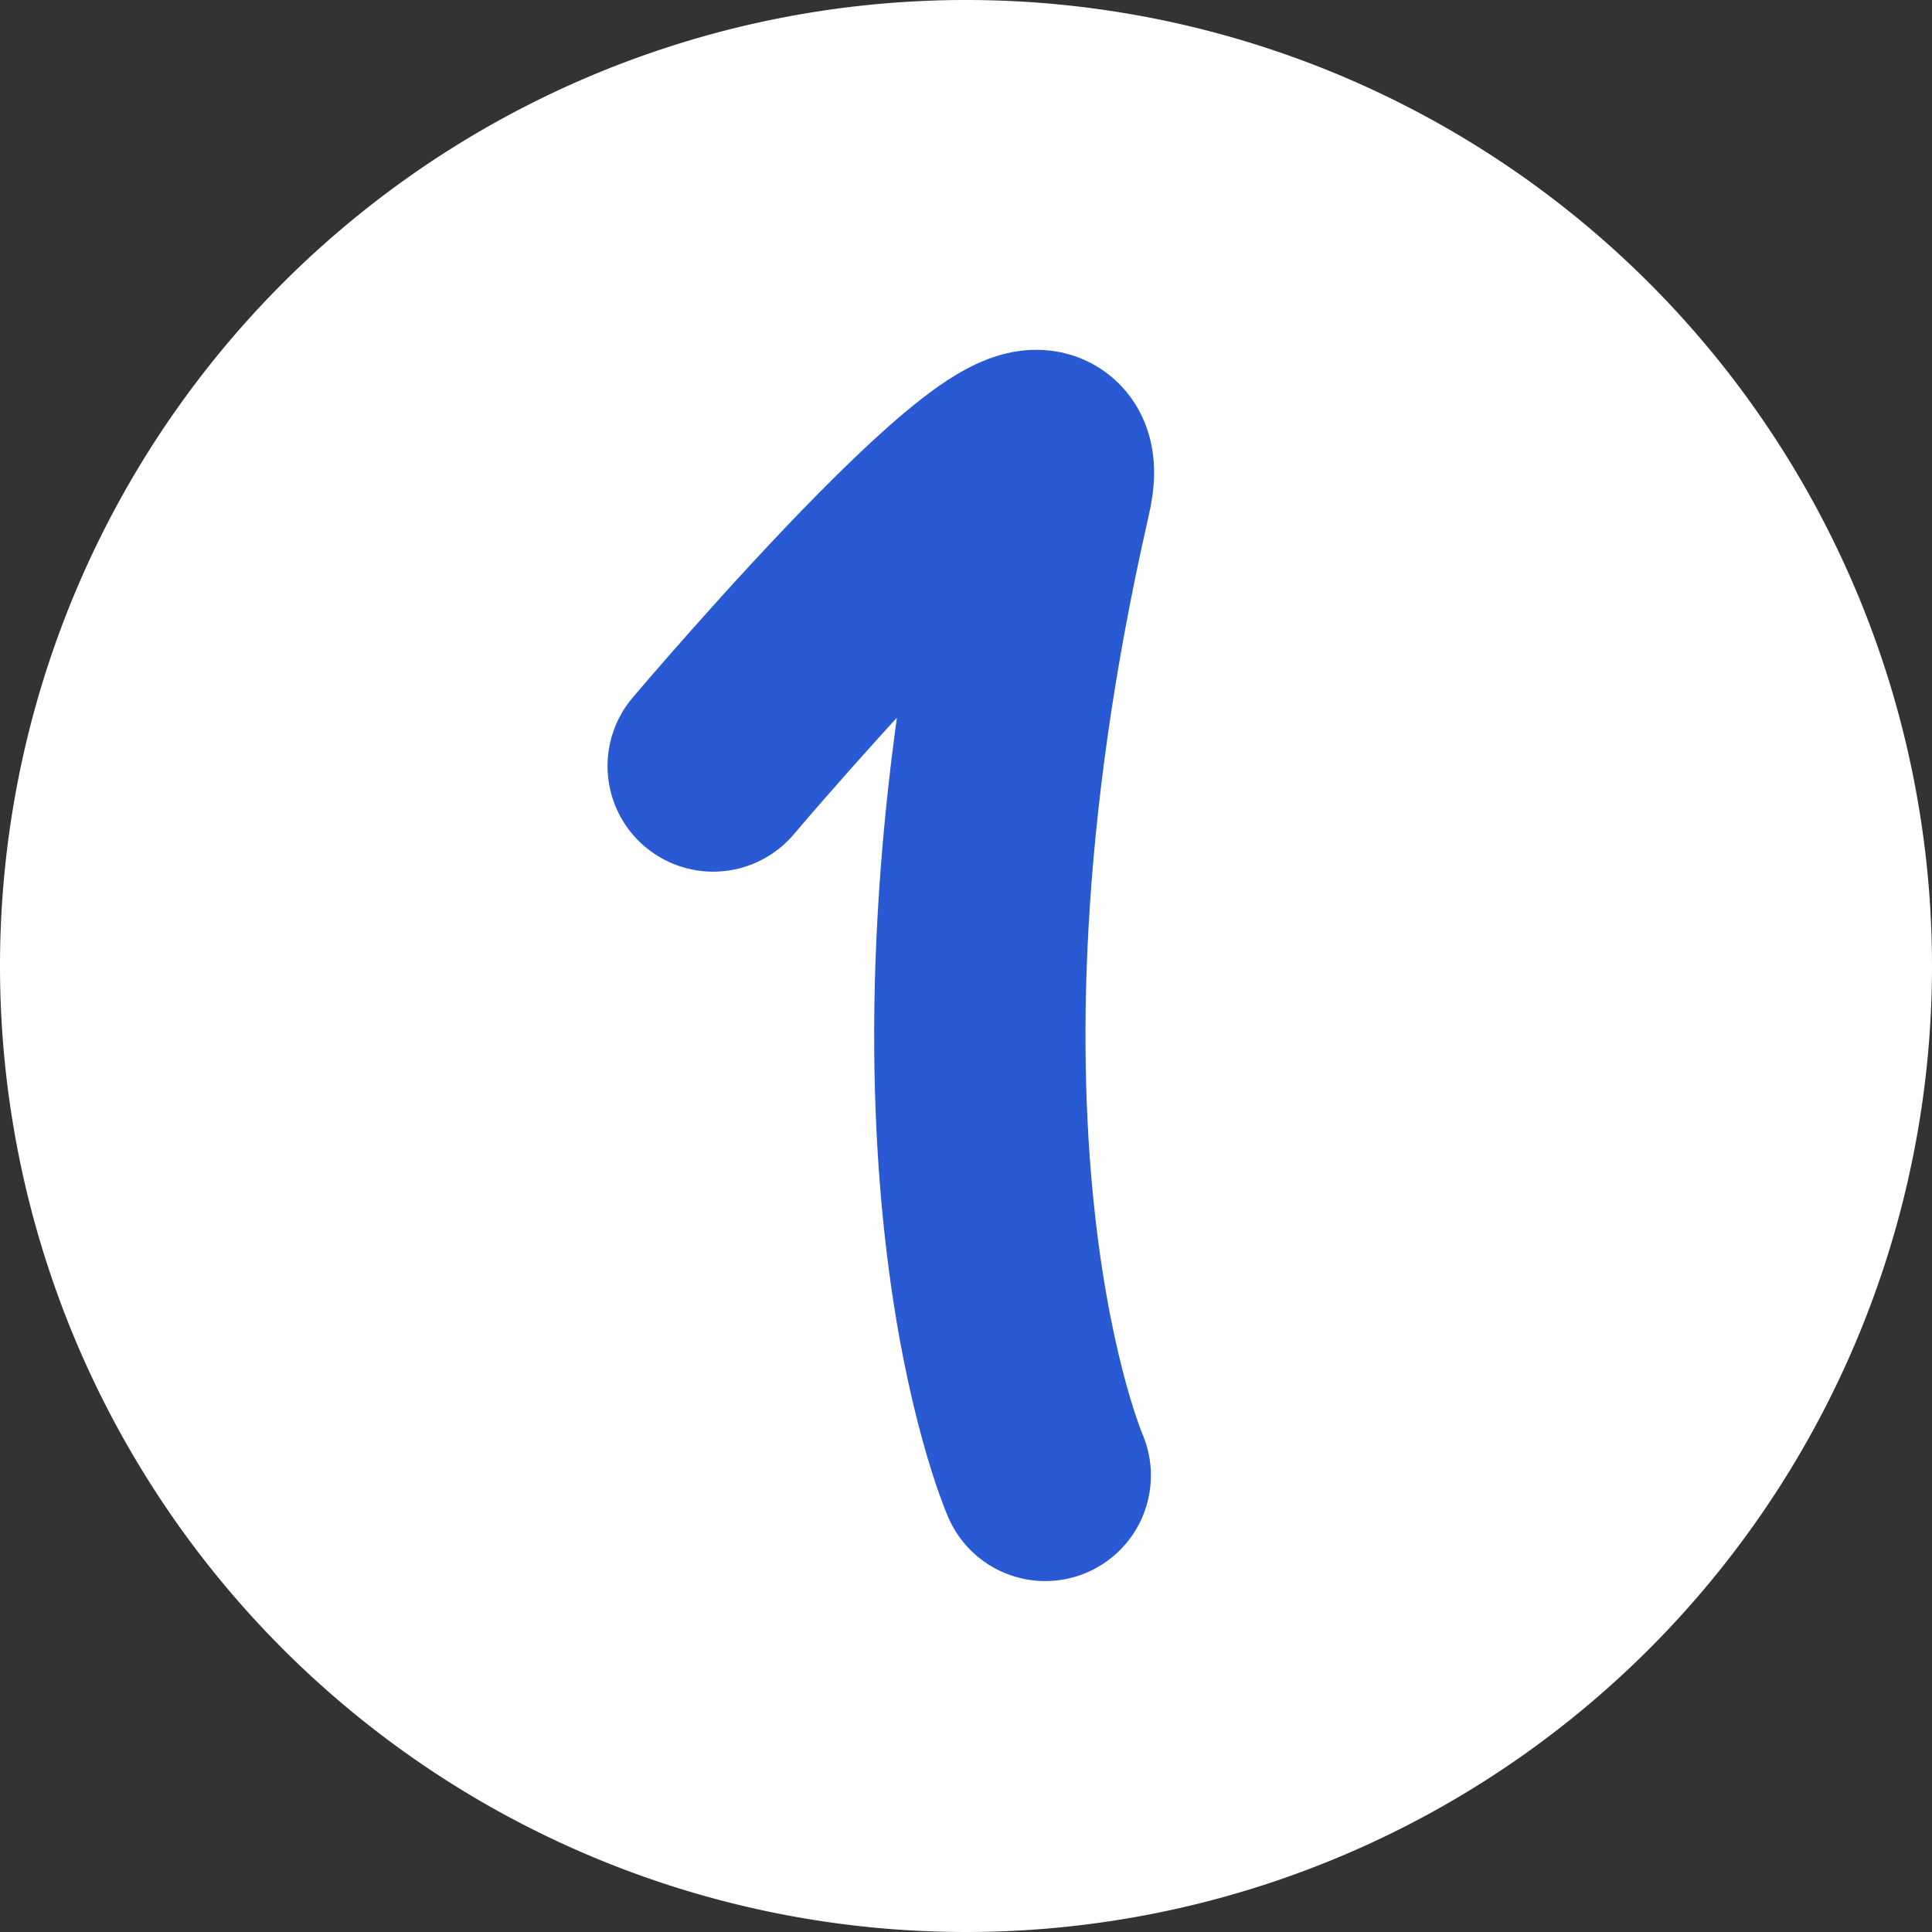 <svg xmlns="http://www.w3.org/2000/svg" width="512" height="512">
  <rect width="100%" height="100%" fill="#333333" stroke="none"/>
  <path fill="#fff" fill-rule="evenodd" d="M512 256a256 256 0 1 0-512 0 256 256 0 0 0 512 0Z"/>
  <path fill="none" stroke="#295ad4" stroke-linecap="round" stroke-linejoin="round" stroke-width="56" d="M189 203s99-117 88-72c-39 171 0 260 0 260"/>
</svg>
